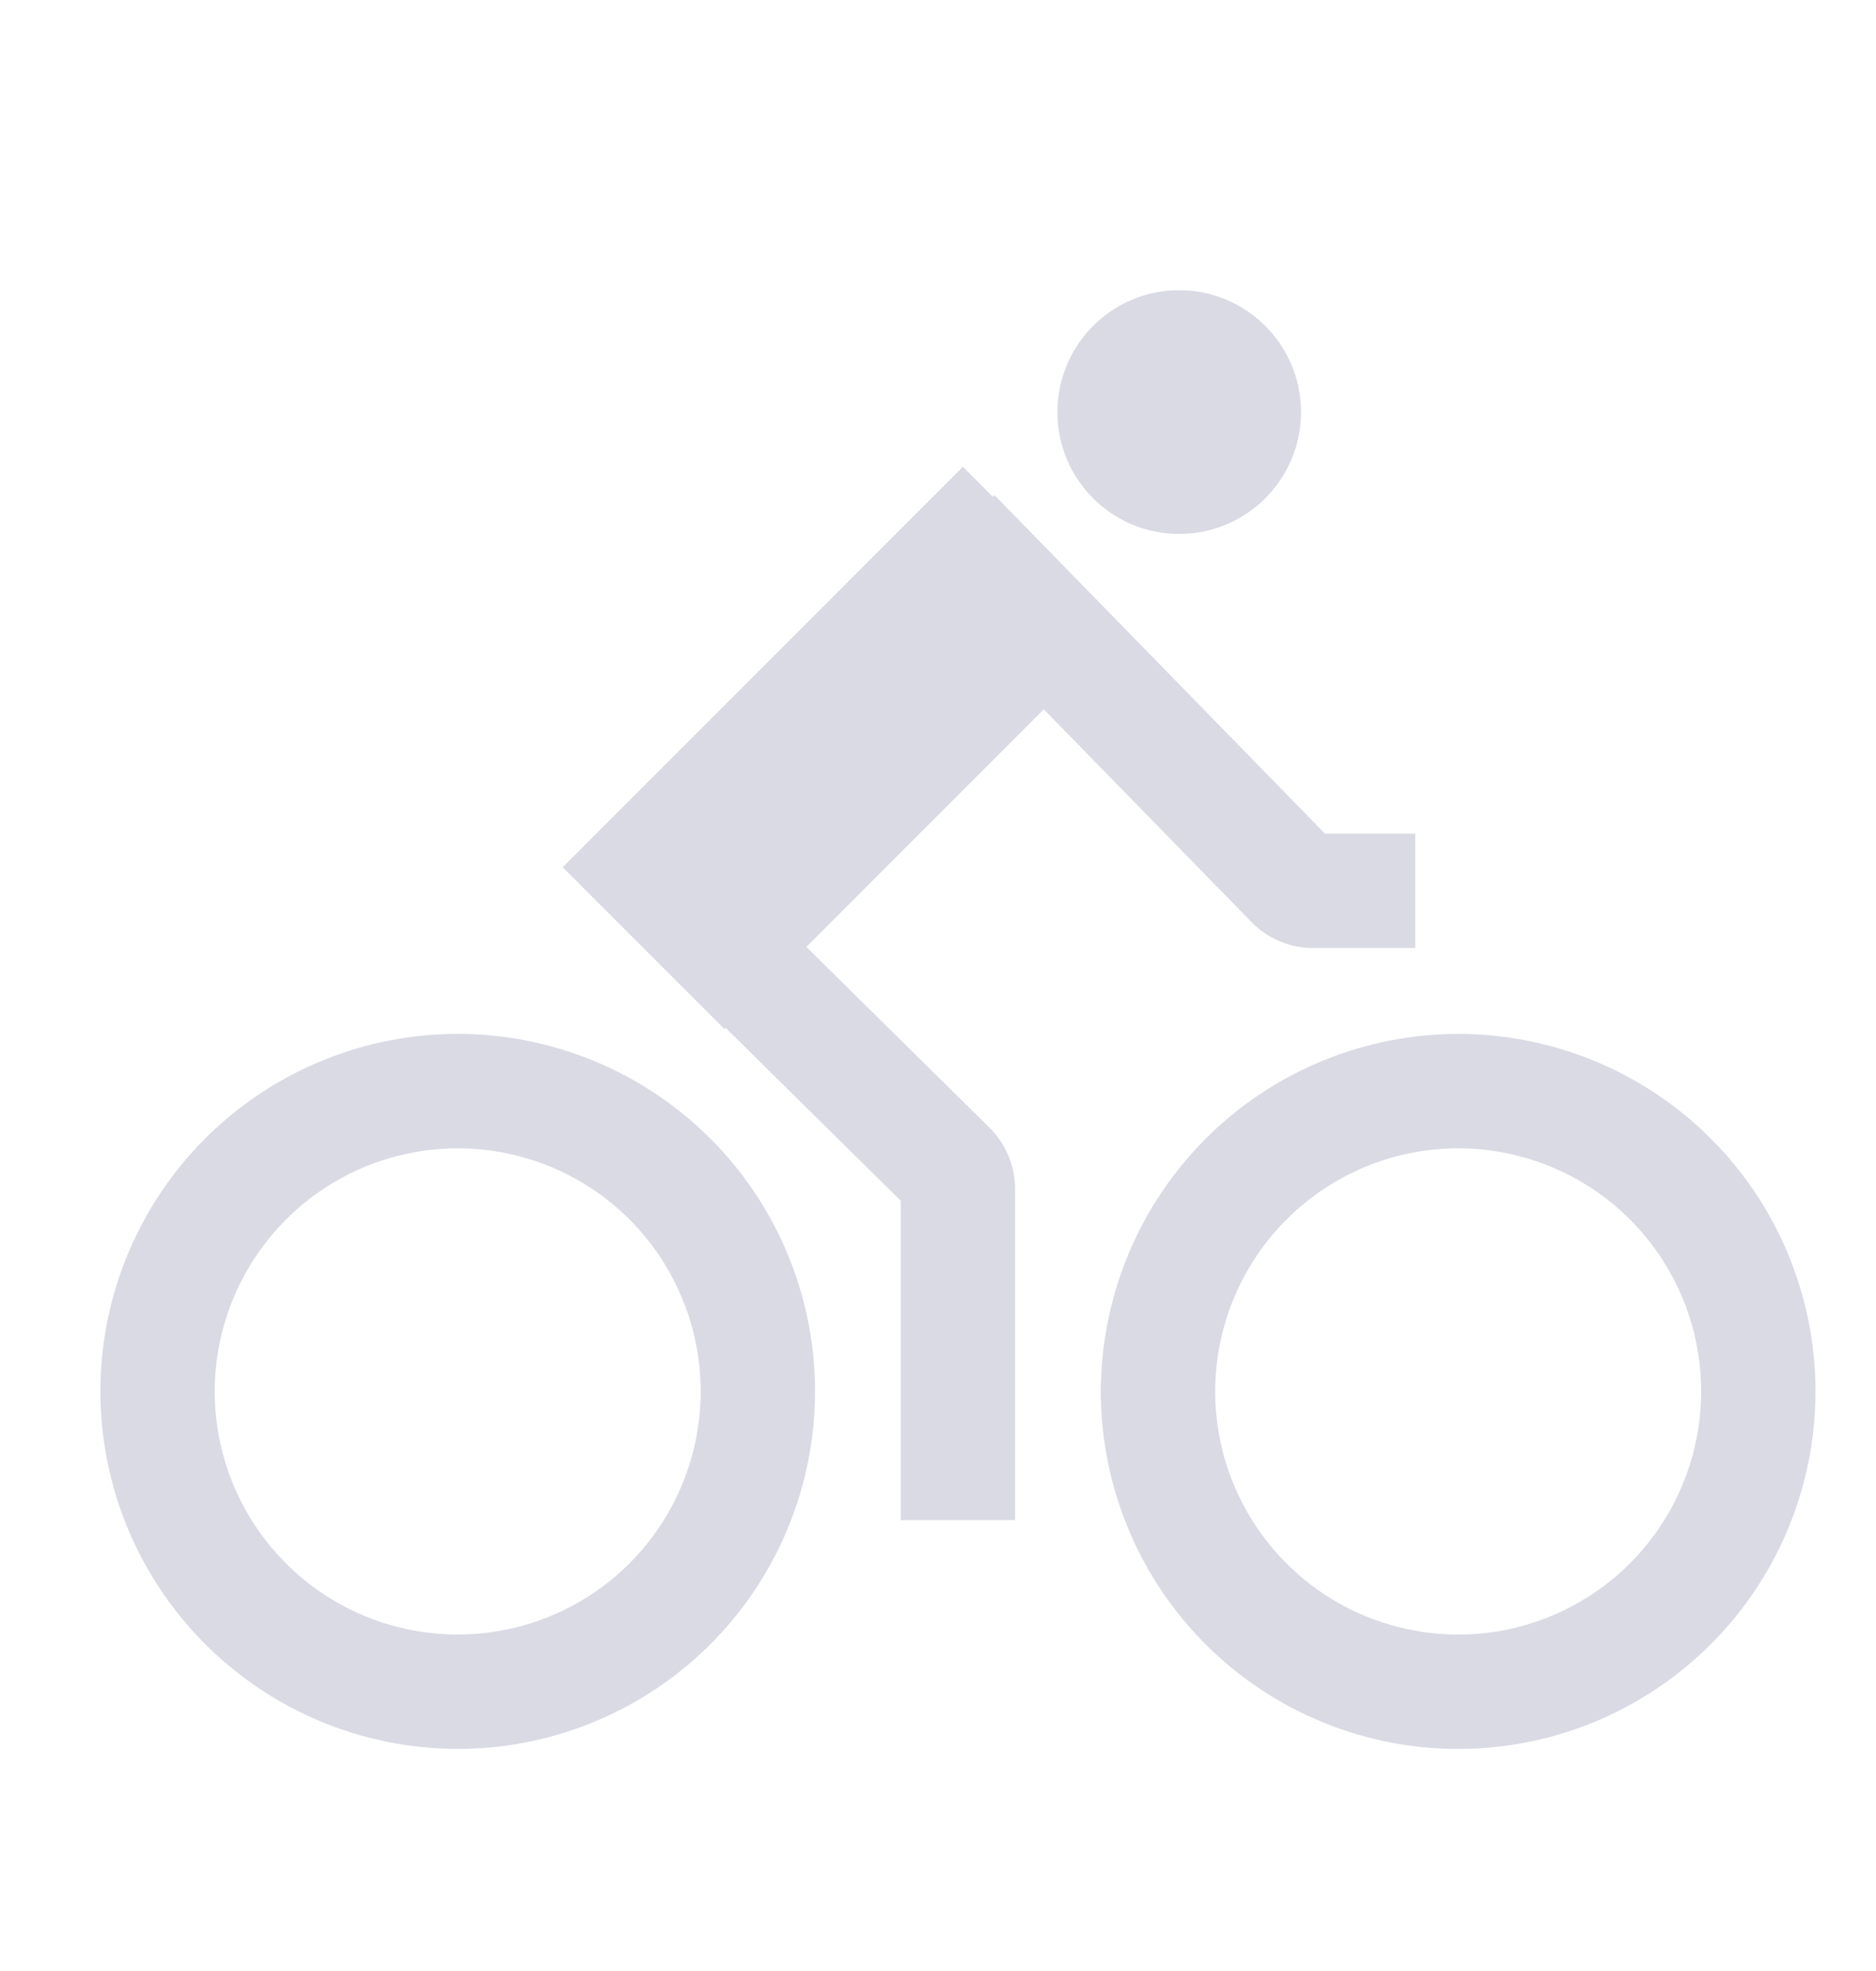 <svg width="20" height="21" viewBox="0 0 20 21" fill="none" xmlns="http://www.w3.org/2000/svg">
<g clip-path="url(#clip0)">
<path d="M4.88 18.634C5.633 18.634 6.369 18.411 6.996 17.992C7.622 17.574 8.111 16.979 8.399 16.283C8.687 15.587 8.763 14.821 8.616 14.082C8.469 13.343 8.106 12.664 7.573 12.131C7.04 11.599 6.362 11.236 5.623 11.089C4.884 10.942 4.118 11.017 3.422 11.306C2.726 11.594 2.131 12.082 1.712 12.709C1.294 13.335 1.07 14.072 1.07 14.825C1.071 15.835 1.473 16.803 2.187 17.517C2.901 18.231 3.87 18.633 4.88 18.634ZM4.88 12.235C5.392 12.235 5.893 12.386 6.319 12.671C6.745 12.956 7.077 13.36 7.273 13.834C7.469 14.307 7.52 14.828 7.42 15.33C7.32 15.833 7.073 16.294 6.711 16.657C6.349 17.019 5.887 17.265 5.385 17.365C4.882 17.465 4.362 17.414 3.888 17.218C3.415 17.022 3.01 16.69 2.726 16.264C2.441 15.838 2.289 15.337 2.289 14.825C2.29 14.138 2.563 13.48 3.049 12.994C3.534 12.508 4.193 12.235 4.88 12.235Z" fill="#DADAE5"/>
<path d="M11.736 14.825C11.736 15.578 11.96 16.315 12.378 16.941C12.797 17.568 13.392 18.056 14.088 18.344C14.784 18.633 15.55 18.708 16.289 18.561C17.028 18.414 17.706 18.051 18.239 17.518C18.772 16.986 19.135 16.307 19.282 15.568C19.429 14.829 19.353 14.063 19.065 13.367C18.777 12.671 18.288 12.076 17.662 11.658C17.035 11.239 16.299 11.016 15.546 11.016C14.536 11.017 13.567 11.418 12.853 12.133C12.139 12.847 11.738 13.815 11.736 14.825ZM15.546 12.235C16.058 12.235 16.559 12.387 16.985 12.671C17.411 12.956 17.743 13.36 17.939 13.834C18.135 14.307 18.186 14.828 18.086 15.33C17.986 15.833 17.739 16.294 17.377 16.657C17.015 17.019 16.553 17.265 16.051 17.366C15.549 17.465 15.028 17.414 14.554 17.218C14.081 17.022 13.677 16.69 13.392 16.264C13.107 15.838 12.955 15.337 12.955 14.825C12.956 14.138 13.229 13.48 13.715 12.994C14.2 12.509 14.859 12.235 15.546 12.235Z" fill="#DADAE5"/>
<path d="M12.571 5.689C13.288 5.689 13.87 5.108 13.87 4.391C13.87 3.674 13.288 3.092 12.571 3.092C11.854 3.092 11.273 3.674 11.273 4.391C11.273 5.108 11.854 5.689 12.571 5.689Z" fill="#DADAE5"/>
<path d="M7.735 10.951L9.603 12.794V16.196H10.822V12.667C10.822 12.546 10.797 12.426 10.751 12.314C10.704 12.203 10.636 12.101 10.55 12.016L8.597 10.089L11.128 7.558L13.344 9.826C13.429 9.913 13.531 9.982 13.643 10.029C13.755 10.077 13.876 10.101 13.998 10.101H15.088V8.882H14.126L10.603 5.276L10.585 5.293L10.265 4.973L5.999 9.24L7.722 10.963L7.735 10.951Z" fill="#DADAE5"/>
</g>
<defs>
<clipPath id="clip0">
<rect width="19.503" height="19.503" fill="white" transform="translate(0.461 0.807)"/>
</clipPath>
</defs>
</svg>
